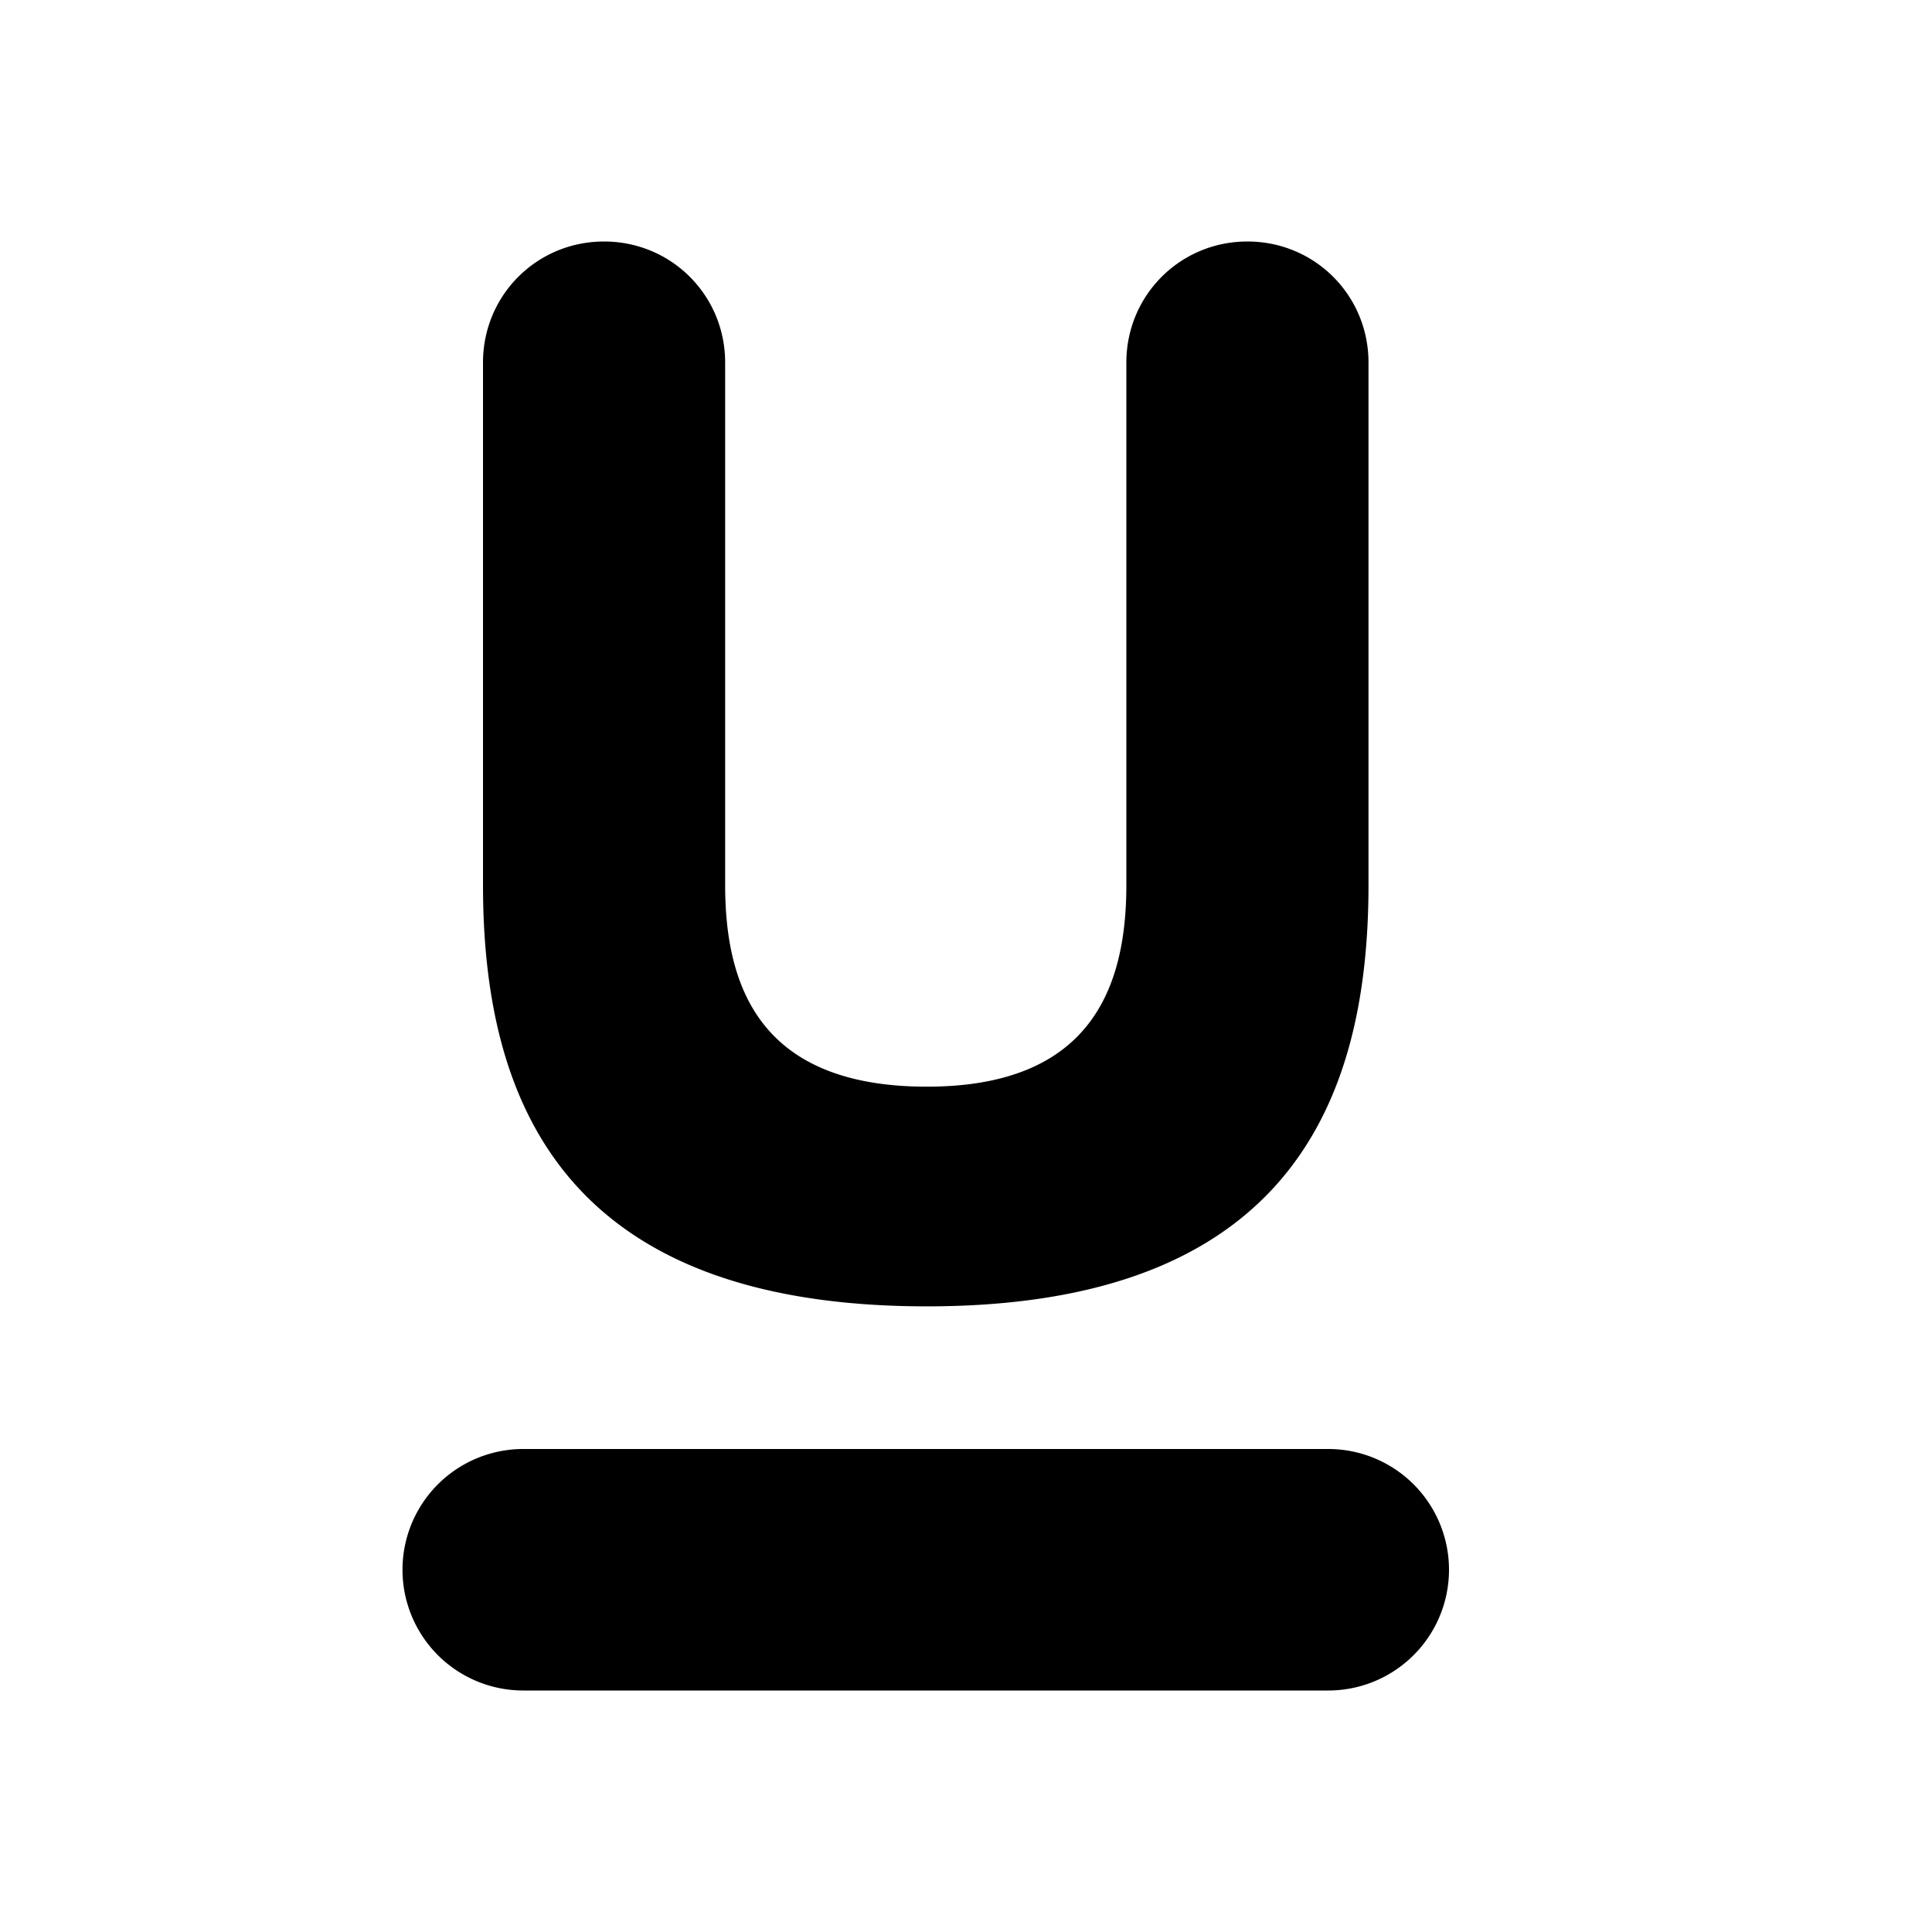 <svg xmlns="http://www.w3.org/2000/svg" width="16" height="16" viewBox="0 0 24 24"><path d="M7.504 3c.835 0 1.504.668 1.504 1.504v6.488c0 1.281.445 2.507 2.506 2.507 2.033 0 2.478-1.226 2.478-2.507V4.504c0-.836.669-1.504 1.504-1.504C16.332 3 17 3.668 17 4.504v6.488c0 2.73-1.03 5.236-5.486 5.236C7.03 16.228 6 13.722 6 10.992V4.504C6 3.668 6.668 3 7.504 3zM6.5 18h10a1.5 1.5 0 0 1 0 3h-10a1.5 1.5 0 0 1 0-3z"/></svg>